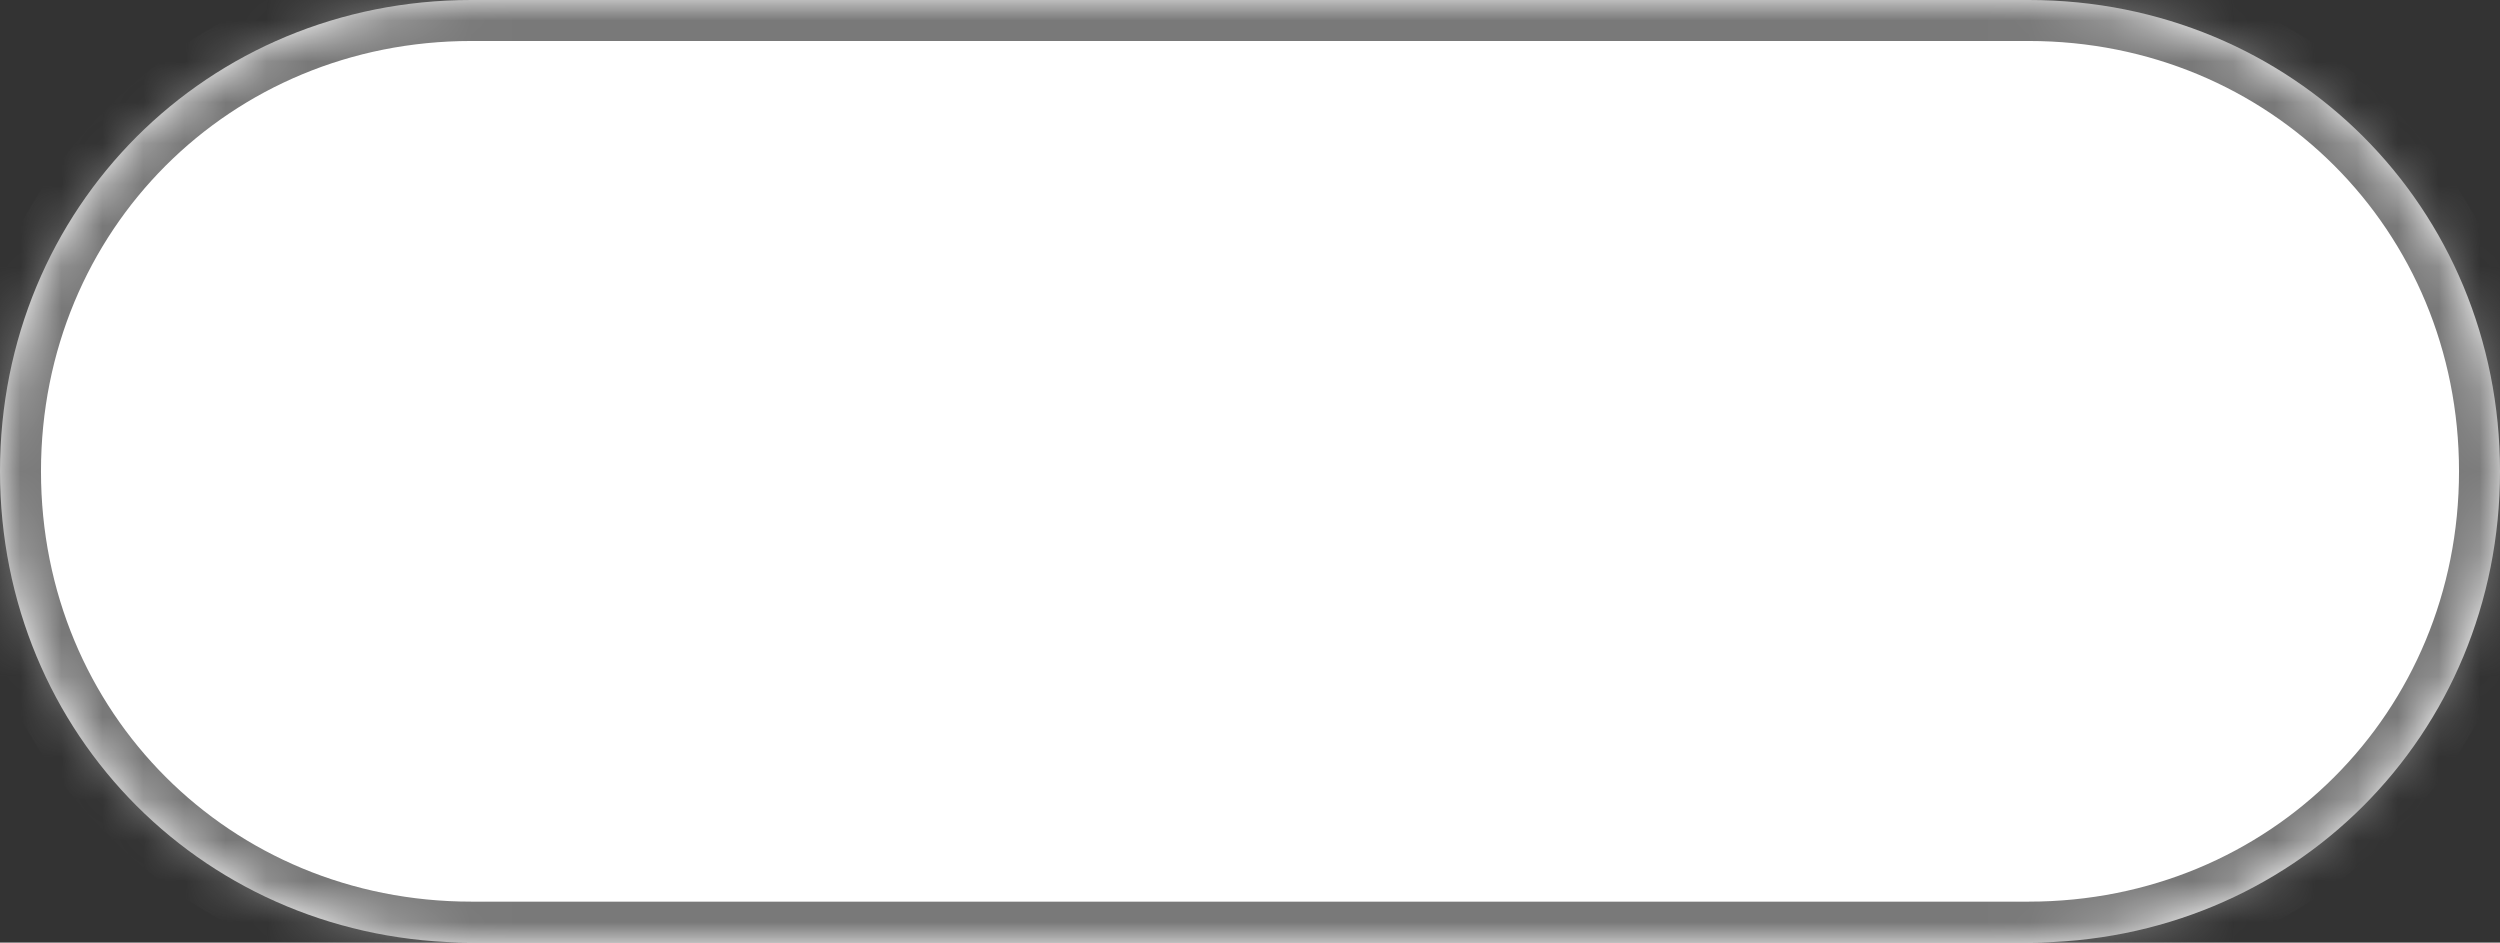 ﻿<?xml version="1.0" encoding="utf-8"?>
<svg version="1.1" xmlns:xlink="http://www.w3.org/1999/xlink" width="61px" height="23px" xmlns="http://www.w3.org/2000/svg">
  <rect width="100%" height="100%" fill="#333333" stroke="none"/>
  <defs>
    <mask fill="white" id="clip22">
      <path d="M 11.5 23  C 5.06 23  0 17.94  0 11.5  C 0 5.06  5.06 0  11.5 0  L 25.235 0  L 49.5 0  C 55.94 0  61 5.06  61 11.5  C 61 17.94  55.94 23  49.5 23  L 11.5 23  Z " fill-rule="evenodd" />
    </mask>
  </defs>
  <g transform="matrix(1 0 0 1 -179 -7 )">
    <path d="M 11.5 23  C 5.06 23  0 17.94  0 11.5  C 0 5.06  5.06 0  11.5 0  L 25.235 0  L 49.5 0  C 55.94 0  61 5.06  61 11.5  C 61 17.94  55.94 23  49.5 23  L 11.5 23  Z " fill-rule="nonzero" fill="#ffffff" stroke="none" transform="matrix(1 0 0 1 179 7 )" />
    <path d="M 11.5 23  C 5.06 23  0 17.94  0 11.5  C 0 5.06  5.06 0  11.5 0  L 25.235 0  L 49.5 0  C 55.94 0  61 5.06  61 11.5  C 61 17.94  55.94 23  49.5 23  L 11.5 23  Z " stroke-width="2" stroke="#797979" fill="none" transform="matrix(1 0 0 1 179 7 )" mask="url(#clip22)" />
  </g>
</svg>